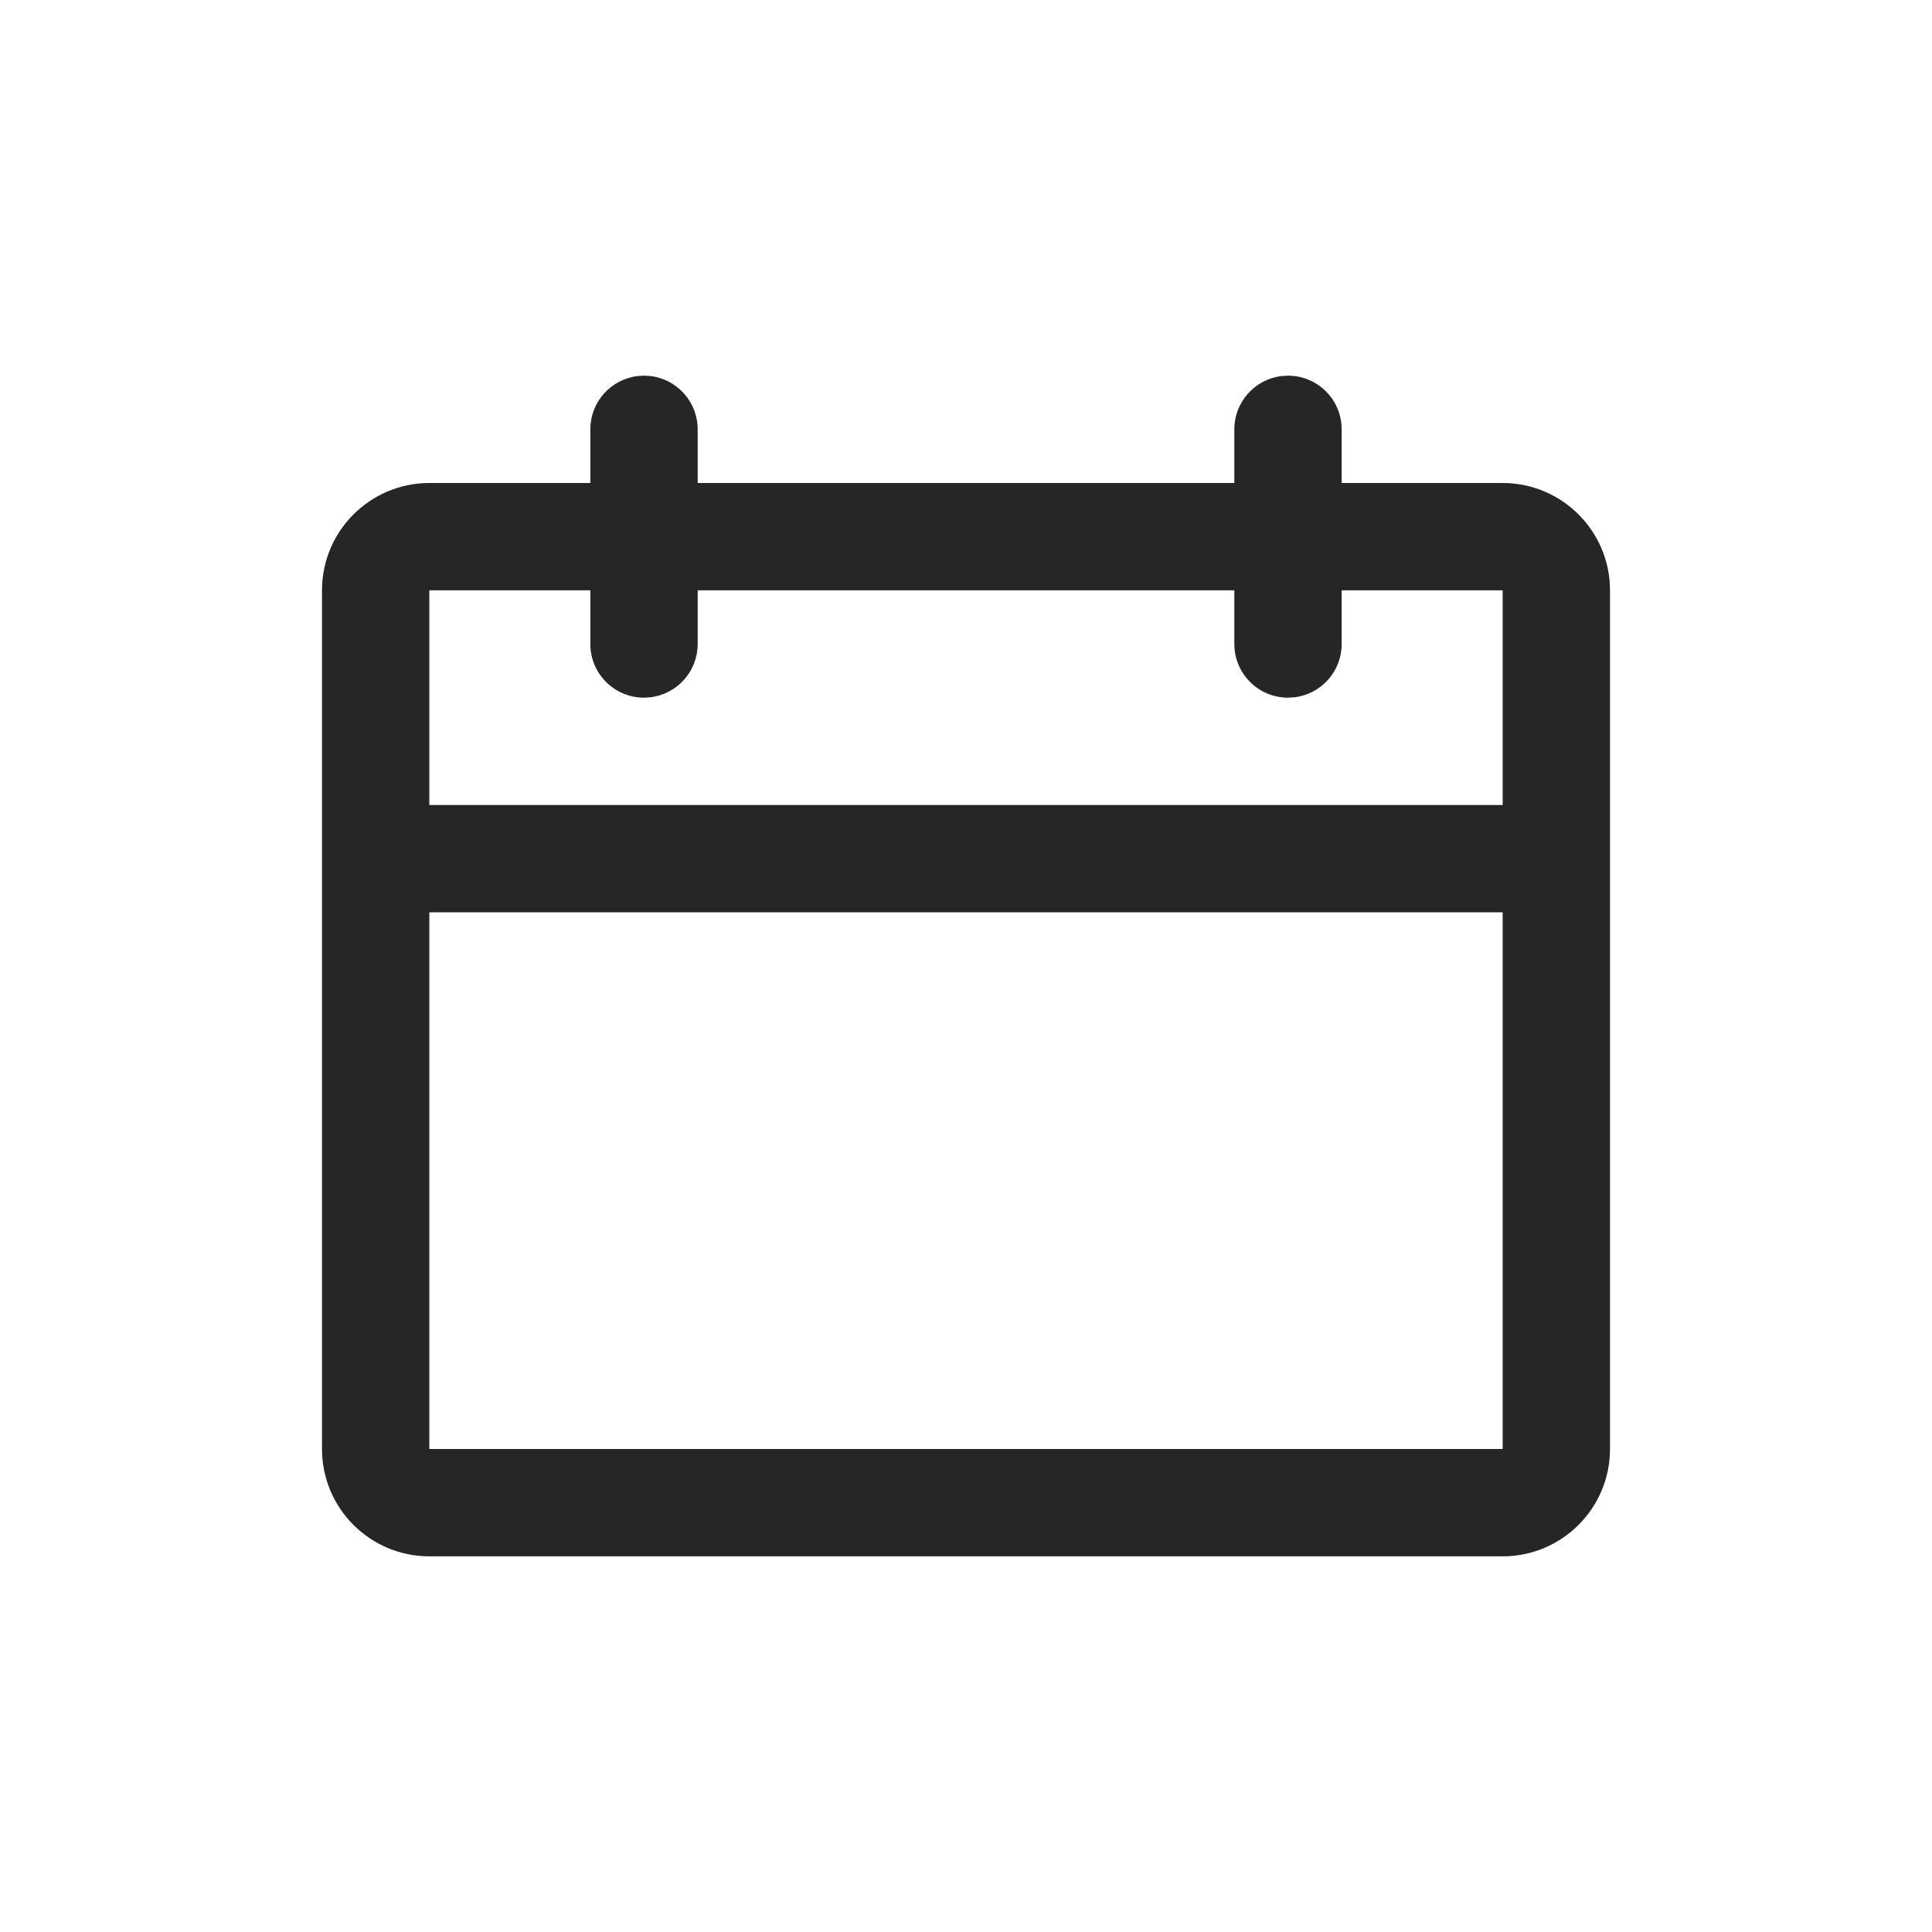 <svg xmlns="http://www.w3.org/2000/svg" width="36" height="36" viewBox="0 0 36 36">
    <path fill="#262626" fill-rule="evenodd" d="M24 7c.552 0 1 .448 1 1v1h3c1.104 0 2 .896 2 2v16c0 1.104-.896 2-2 2H8c-1.104 0-2-.896-2-2V11c0-1.104.896-2 2-2h3V8c0-.513.386-.936.883-.993L12 7c.552 0 1 .448 1 1v1h10V8c0-.513.386-.936.883-.993zm4 10H8v10h20V17zm-17-6H8v4h20v-4h-3v1c0 .513-.386.936-.883.993L24 13c-.552 0-1-.448-1-1v-1H13v1c0 .513-.386.936-.883.993L12 13c-.552 0-1-.448-1-1v-1z"/>
</svg>
